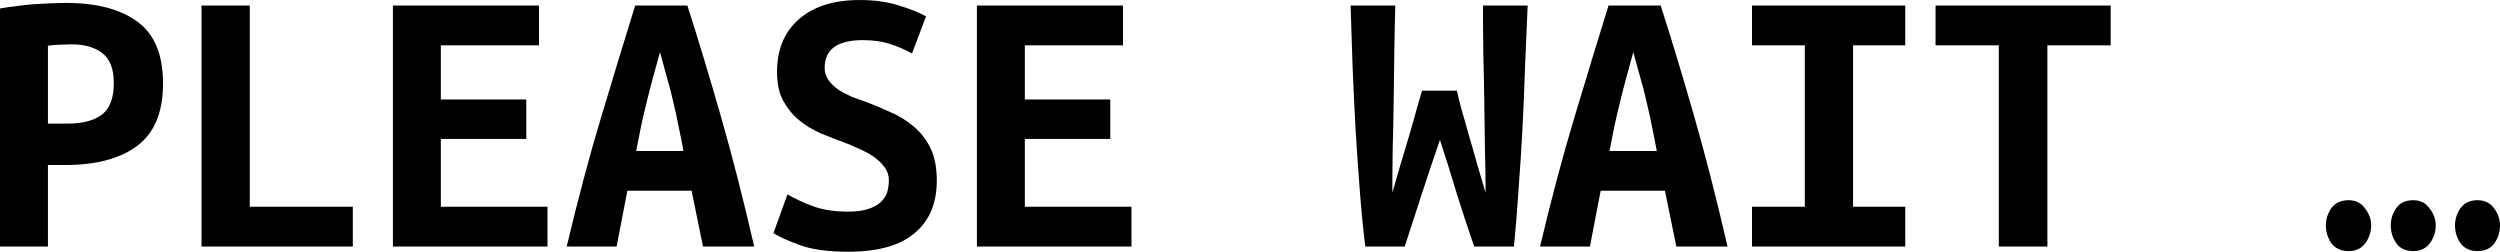 <svg version="1.1" xmlns="http://www.w3.org/2000/svg" xmlns:xlink="http://www.w3.org/1999/xlink" width="150.636" height="15.168" viewBox="0,0,150.636,15.168"><g transform="translate(-106.548,-32.951)"><g data-paper-data="{&quot;isPaintingLayer&quot;:true}" fill="#000000" fill-rule="nonzero" stroke="none" stroke-width="1" stroke-linecap="square" stroke-linejoin="miter" stroke-miterlimit="10" stroke-dasharray="" stroke-dashoffset="0" style="mix-blend-mode: normal"><path d="M110.536,33.128c1.847,0 3.281,0.38 4.303,1.14c1.022,0.747 1.532,1.984 1.532,3.713c0,1.729 -0.517,2.98 -1.552,3.753c-1.022,0.773 -2.469,1.159 -4.342,1.159h-1.041v4.912h-2.888v-14.343c0.288,-0.052 0.609,-0.098 0.963,-0.138c0.354,-0.052 0.707,-0.092 1.061,-0.118c0.367,-0.026 0.72,-0.046 1.061,-0.059c0.341,-0.013 0.642,-0.02 0.904,-0.02zM110.87,35.623c-0.17,0 -0.413,0.007 -0.727,0.02c-0.301,0.013 -0.537,0.033 -0.707,0.059v4.696h1.179c0.917,0 1.611,-0.183 2.083,-0.55c0.472,-0.367 0.707,-0.995 0.707,-1.886c0,-0.851 -0.229,-1.454 -0.688,-1.808c-0.458,-0.354 -1.074,-0.53 -1.847,-0.53zM127.806,47.805h-9.116v-14.519h2.908v12.122h6.209zM130.223,47.805v-14.519h8.802v2.397h-5.914v3.261h5.148v2.377h-5.148v4.087h6.425v2.397zM148.908,47.805l-0.688,-3.36h-3.871l-0.648,3.36h-3.006c0.681,-2.869 1.375,-5.475 2.083,-7.82c0.707,-2.358 1.388,-4.591 2.043,-6.7h3.144c0.681,2.122 1.362,4.375 2.043,6.759c0.681,2.384 1.343,4.971 1.984,7.761zM146.314,36.095c-0.157,0.55 -0.301,1.074 -0.432,1.572c-0.131,0.485 -0.255,0.969 -0.373,1.454c-0.118,0.472 -0.229,0.95 -0.334,1.434c-0.092,0.485 -0.19,0.982 -0.295,1.493h2.849c-0.092,-0.511 -0.19,-1.009 -0.295,-1.493c-0.092,-0.485 -0.196,-0.963 -0.314,-1.434c-0.105,-0.485 -0.229,-0.969 -0.373,-1.454c-0.131,-0.498 -0.275,-1.022 -0.432,-1.572zM157.651,45.703c0.485,0 0.884,-0.052 1.198,-0.157c0.327,-0.105 0.583,-0.242 0.766,-0.413c0.196,-0.183 0.327,-0.386 0.393,-0.609c0.065,-0.236 0.098,-0.472 0.098,-0.707c0,-0.301 -0.085,-0.563 -0.255,-0.786c-0.17,-0.236 -0.386,-0.445 -0.648,-0.629c-0.262,-0.183 -0.563,-0.347 -0.904,-0.491c-0.327,-0.157 -0.655,-0.295 -0.982,-0.413c-0.432,-0.157 -0.884,-0.334 -1.356,-0.53c-0.472,-0.21 -0.897,-0.472 -1.277,-0.786c-0.38,-0.314 -0.694,-0.701 -0.943,-1.159c-0.249,-0.458 -0.373,-1.035 -0.373,-1.729c0,-1.362 0.439,-2.423 1.316,-3.183c0.878,-0.773 2.096,-1.159 3.654,-1.159c0.891,0 1.663,0.105 2.318,0.314c0.668,0.196 1.231,0.419 1.69,0.668l-0.845,2.24c-0.393,-0.223 -0.832,-0.413 -1.316,-0.57c-0.472,-0.157 -1.022,-0.236 -1.65,-0.236c-1.532,0 -2.299,0.557 -2.299,1.67c0,0.275 0.079,0.524 0.236,0.747c0.157,0.21 0.354,0.4 0.589,0.57c0.249,0.157 0.524,0.301 0.825,0.432c0.314,0.118 0.622,0.229 0.923,0.334c0.445,0.17 0.91,0.367 1.395,0.589c0.498,0.21 0.956,0.491 1.375,0.845c0.419,0.341 0.76,0.773 1.022,1.297c0.262,0.524 0.393,1.185 0.393,1.984c0,1.362 -0.445,2.417 -1.336,3.163c-0.878,0.747 -2.214,1.12 -4.008,1.12c-1.205,0 -2.168,-0.131 -2.888,-0.393c-0.72,-0.262 -1.257,-0.504 -1.611,-0.727l0.845,-2.338c0.419,0.249 0.923,0.485 1.513,0.707c0.589,0.223 1.303,0.334 2.142,0.334zM165.411,47.805v-14.519h8.802v2.397h-5.914v3.261h5.148v2.377h-5.148v4.087h6.425v2.397zM194.332,38.413c0.065,0.301 0.157,0.675 0.275,1.12c0.131,0.432 0.269,0.917 0.413,1.454c0.157,0.524 0.321,1.094 0.491,1.709c0.183,0.603 0.367,1.225 0.55,1.866c0,-0.812 -0.013,-1.683 -0.039,-2.613c-0.013,-0.93 -0.026,-1.88 -0.039,-2.849c-0.013,-0.969 -0.033,-1.952 -0.059,-2.947c-0.013,-0.995 -0.02,-1.952 -0.02,-2.869h2.692c-0.052,1.192 -0.105,2.417 -0.157,3.674c-0.039,1.257 -0.092,2.508 -0.157,3.753c-0.065,1.244 -0.144,2.469 -0.236,3.674c-0.079,1.205 -0.17,2.345 -0.275,3.419h-2.397c-0.341,-0.982 -0.688,-2.037 -1.041,-3.163c-0.341,-1.14 -0.681,-2.227 -1.022,-3.261c-0.341,0.982 -0.701,2.056 -1.081,3.222c-0.38,1.153 -0.727,2.22 -1.041,3.203h-2.377c-0.131,-1.074 -0.242,-2.214 -0.334,-3.419c-0.092,-1.218 -0.177,-2.449 -0.255,-3.694c-0.065,-1.244 -0.124,-2.495 -0.177,-3.753c-0.039,-1.271 -0.079,-2.489 -0.118,-3.654h2.692c-0.026,0.917 -0.046,1.873 -0.059,2.869c-0.013,0.982 -0.026,1.965 -0.039,2.947c-0.013,0.969 -0.033,1.919 -0.059,2.849c-0.013,0.93 -0.02,1.801 -0.02,2.613c0.144,-0.498 0.301,-1.041 0.472,-1.631c0.183,-0.603 0.36,-1.192 0.53,-1.768c0.17,-0.576 0.321,-1.107 0.452,-1.591c0.144,-0.485 0.255,-0.871 0.334,-1.159zM207.555,47.805l-0.688,-3.36h-3.871l-0.648,3.36h-3.006c0.681,-2.869 1.375,-5.475 2.083,-7.82c0.707,-2.358 1.388,-4.591 2.043,-6.7h3.144c0.681,2.122 1.362,4.375 2.043,6.759c0.681,2.384 1.343,4.971 1.984,7.761zM204.961,36.095c-0.157,0.55 -0.301,1.074 -0.432,1.572c-0.131,0.485 -0.255,0.969 -0.373,1.454c-0.118,0.472 -0.229,0.95 -0.334,1.434c-0.092,0.485 -0.19,0.982 -0.295,1.493h2.849c-0.092,-0.511 -0.19,-1.009 -0.295,-1.493c-0.092,-0.485 -0.196,-0.963 -0.314,-1.434c-0.105,-0.485 -0.229,-0.969 -0.373,-1.454c-0.131,-0.498 -0.275,-1.022 -0.432,-1.572zM212.113,47.805v-2.397h3.183v-9.725h-3.183v-2.397h9.234v2.397h-3.144v9.725h3.144v2.397zM233.725,33.285v2.397h-3.812v12.122h-2.927v-12.122h-3.812v-2.397zM255.828,48.08c-0.445,0 -0.786,-0.157 -1.022,-0.472c-0.223,-0.327 -0.334,-0.681 -0.334,-1.061c0,-0.393 0.111,-0.747 0.334,-1.061c0.236,-0.314 0.576,-0.472 1.022,-0.472c0.432,0 0.766,0.164 1.002,0.491c0.236,0.314 0.354,0.661 0.354,1.041c0,0.38 -0.111,0.734 -0.334,1.061c-0.223,0.314 -0.563,0.472 -1.022,0.472zM251.958,48.08c-0.458,0 -0.799,-0.157 -1.022,-0.472c-0.223,-0.327 -0.334,-0.681 -0.334,-1.061c0,-0.393 0.111,-0.747 0.334,-1.061c0.223,-0.314 0.563,-0.472 1.022,-0.472c0.419,0 0.747,0.164 0.982,0.491c0.249,0.314 0.373,0.661 0.373,1.041c0,0.38 -0.118,0.734 -0.354,1.061c-0.236,0.314 -0.57,0.472 -1.002,0.472zM248.067,48.08c-0.458,0 -0.806,-0.157 -1.041,-0.472c-0.223,-0.327 -0.334,-0.681 -0.334,-1.061c0,-0.393 0.111,-0.747 0.334,-1.061c0.236,-0.314 0.583,-0.472 1.041,-0.472c0.419,0 0.747,0.164 0.982,0.491c0.249,0.314 0.373,0.661 0.373,1.041c0,0.38 -0.118,0.734 -0.354,1.061c-0.236,0.314 -0.57,0.472 -1.002,0.472z"/></g></g></svg>